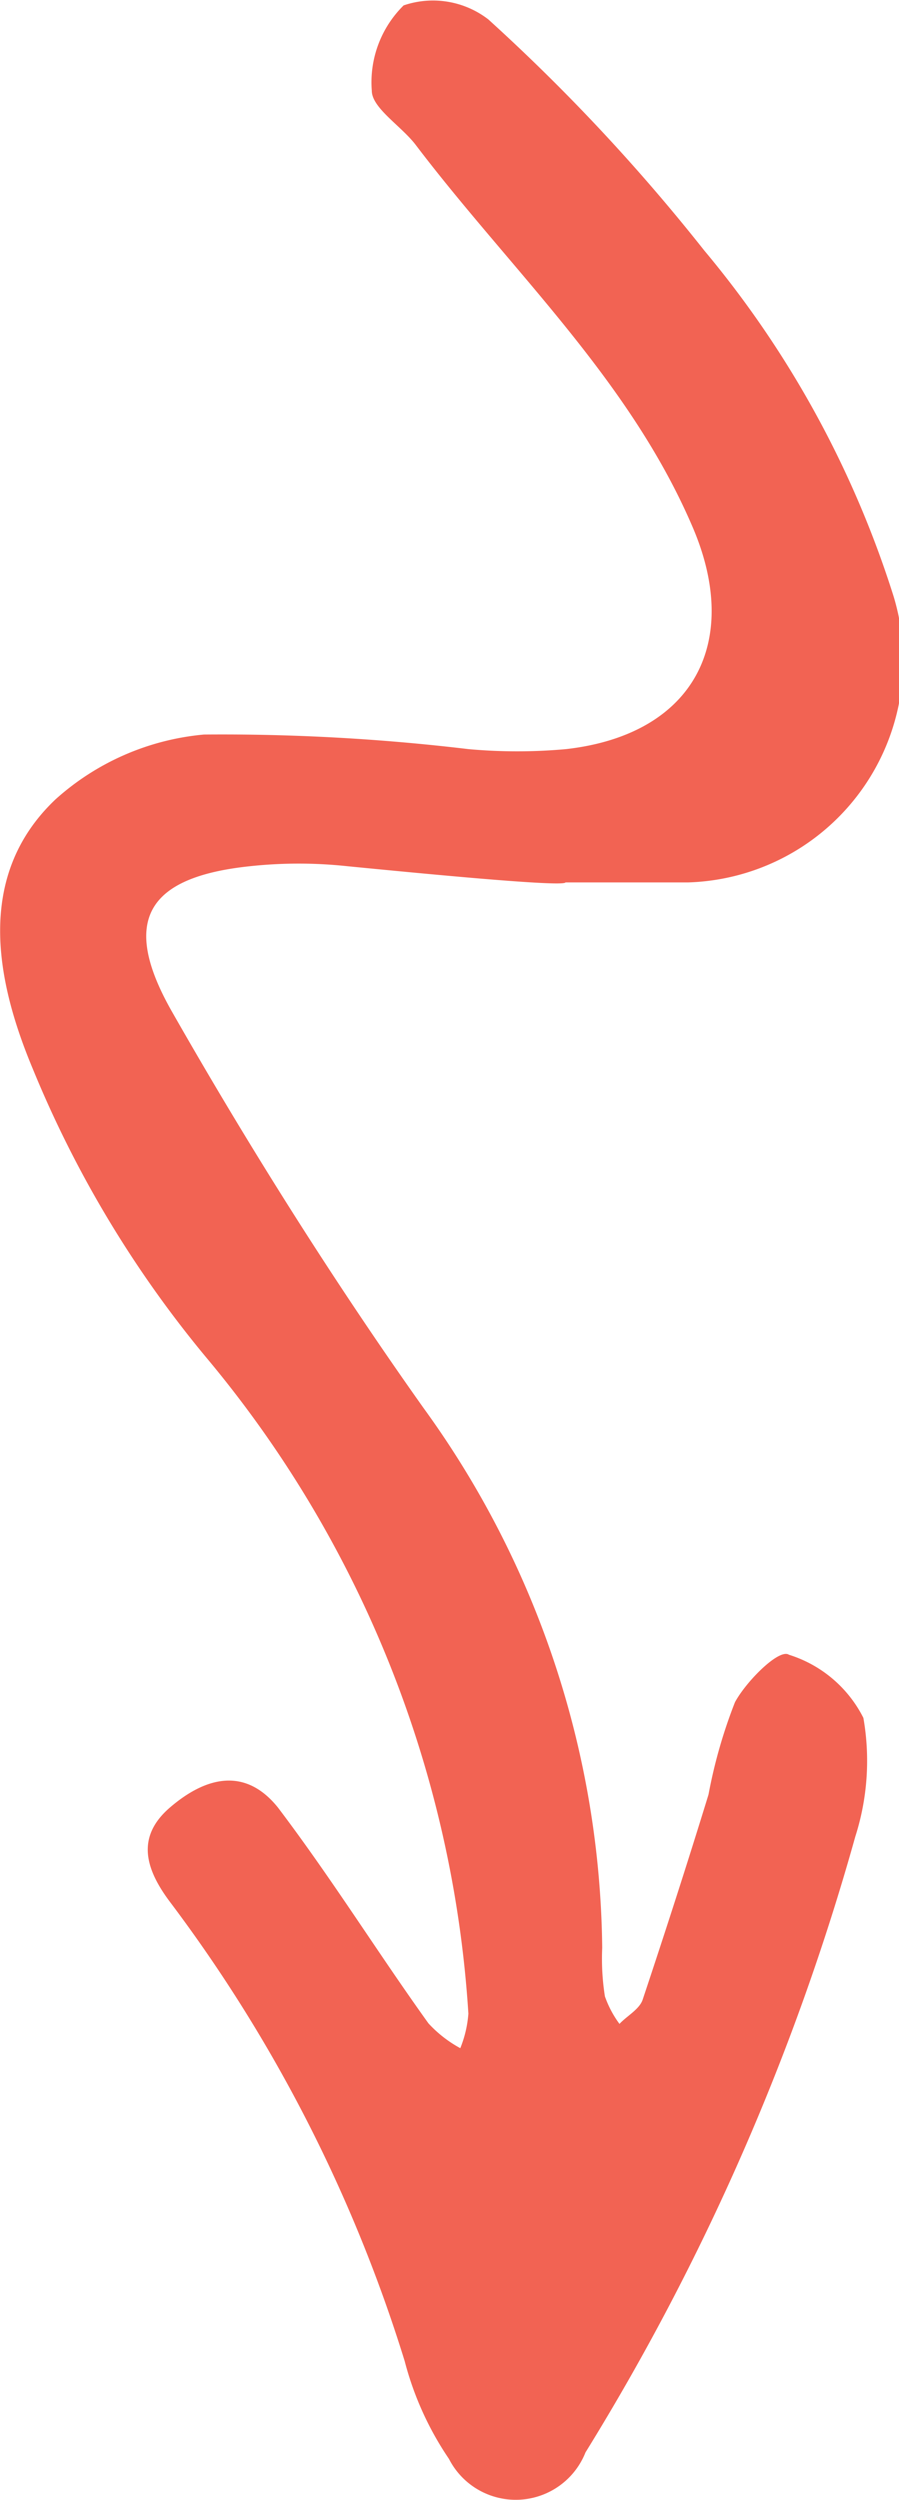 <svg xmlns="http://www.w3.org/2000/svg" viewBox="0 0 16.66 46.32"><defs><style>.cls-1{fill:#f26353;}</style></defs><g id="Layer_2" data-name="Layer 2"><g id="Layer_1-2" data-name="Layer 1"><path class="cls-1" d="M6.44,16.05a8.43,8.43,0,0,0-1.81,0c-1.9.2-2.41,1-1.44,2.7,1.43,2.51,3,5,4.66,7.34a17.32,17.32,0,0,1,3.31,10,4.49,4.49,0,0,0,.05.9,1.93,1.93,0,0,0,.27.51c.14-.15.37-.27.43-.45.42-1.26.83-2.53,1.22-3.8a9.38,9.38,0,0,1,.49-1.71c.21-.39.82-1,1-.88A2.32,2.32,0,0,1,16,31.83a4.61,4.61,0,0,1-.15,2.2,44.42,44.42,0,0,1-5,11.41,1.39,1.39,0,0,1-2.53.12,5.83,5.83,0,0,1-.82-1.81,27.77,27.77,0,0,0-4.35-8.51c-.45-.6-.64-1.2,0-1.75s1.38-.77,2,0c1,1.32,1.85,2.69,2.79,4a2.28,2.28,0,0,0,.59.46,2.13,2.13,0,0,0,.15-.64A21,21,0,0,0,3.82,25.15,20.57,20.57,0,0,1,.61,19.81c-.67-1.6-1.09-3.57.42-5a4.75,4.75,0,0,1,2.75-1.2,38.42,38.42,0,0,1,4.9.27,10,10,0,0,0,1.81,0c2.38-.27,3.27-2,2.33-4.15C11.64,7,9.46,5,7.7,2.68c-.27-.35-.81-.68-.81-1A2,2,0,0,1,7.48.1,1.68,1.68,0,0,1,9.05.36a35.55,35.55,0,0,1,4,4.28,18.8,18.8,0,0,1,3.51,6.41,4.11,4.11,0,0,1-3.81,5.3l-2.27,0C10.44,16.44,7.77,16.18,6.44,16.05Z"/></g></g></svg>